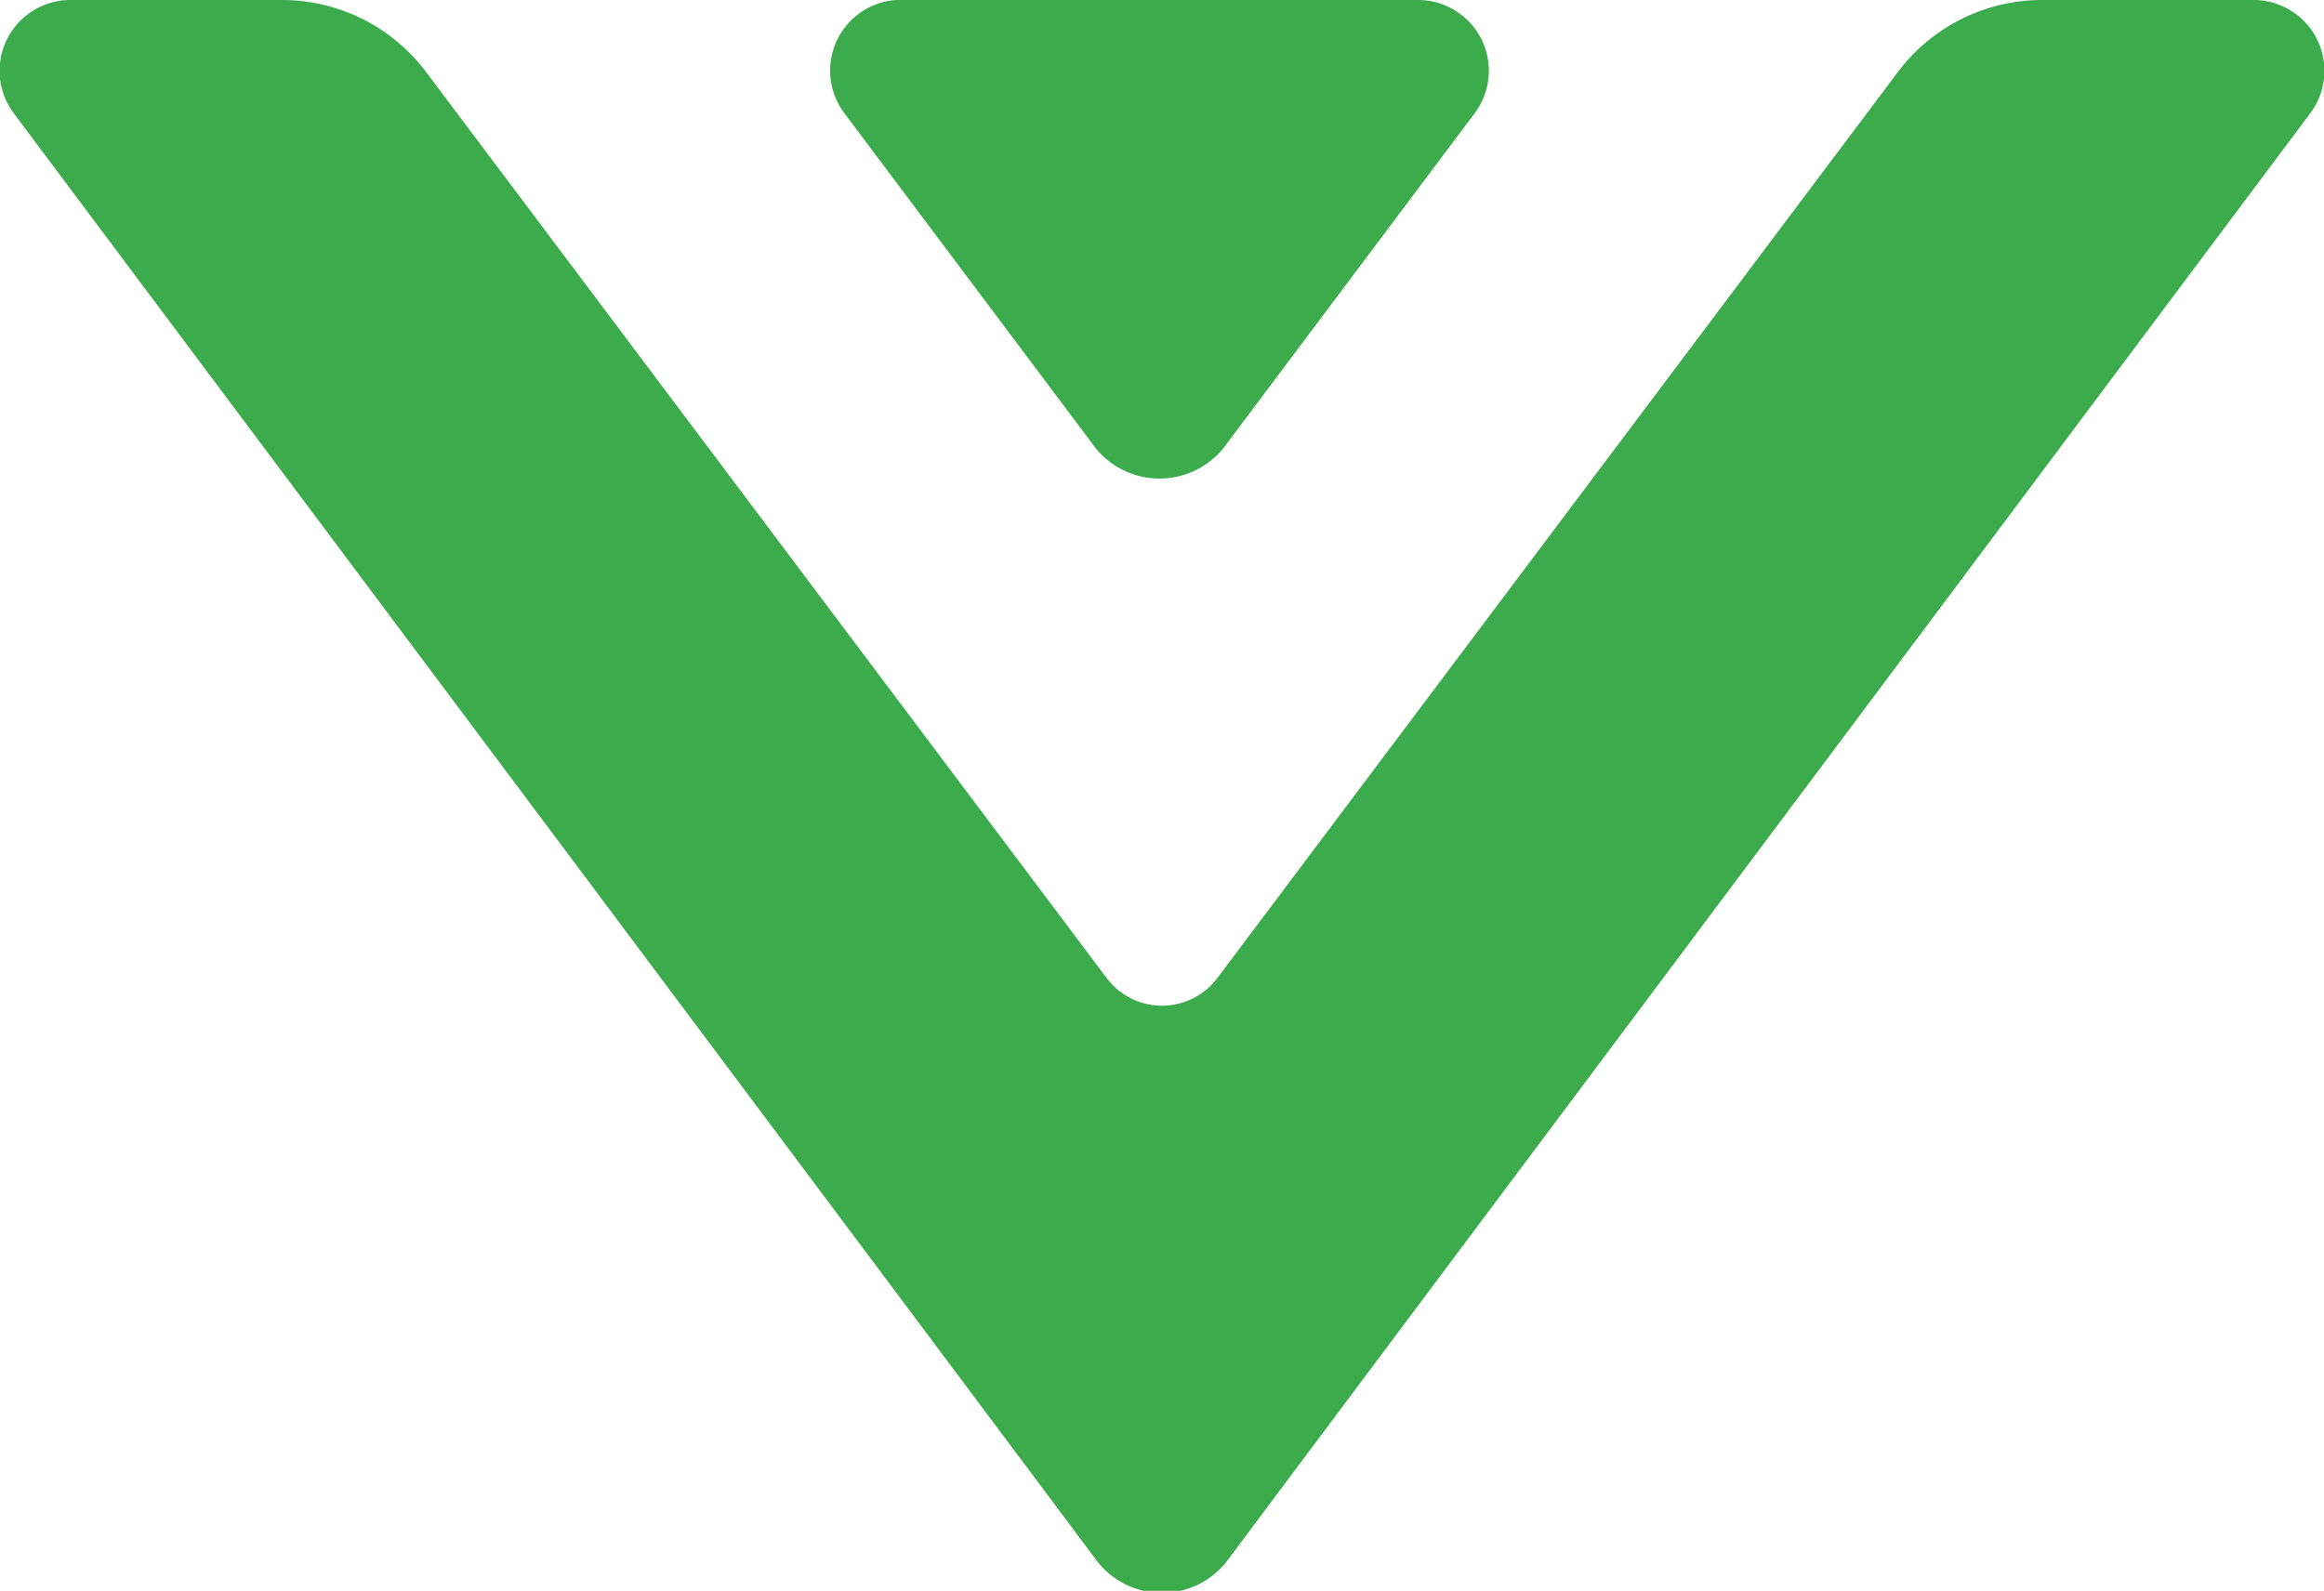 <svg xmlns="http://www.w3.org/2000/svg" width="28.23" height="19.33" viewBox="0 0 28.23 19.33"><defs><style>.cls-1{fill:#3cab4c;}</style></defs><title>アセット 1</title><g id="レイヤー_2" data-name="レイヤー 2"><g id="text"><path class="cls-1" d="M27.37,0H24.8a2.19,2.19,0,0,0-1.75.88l-8.26,11a.84.84,0,0,1-1.35,0L5.18.88A2.19,2.19,0,0,0,3.43,0H.86A.86.86,0,0,0,.17,1.38L13.29,18.92a1,1,0,0,0,1.65,0L28.06,1.38A.86.86,0,0,0,27.37,0Z"/><path class="cls-1" d="M17.91,1.38l-3,4a1,1,0,0,1-1.65,0l-3-4A.86.86,0,0,1,11,0h6.21A.86.86,0,0,1,17.91,1.38Z"/></g></g></svg>
